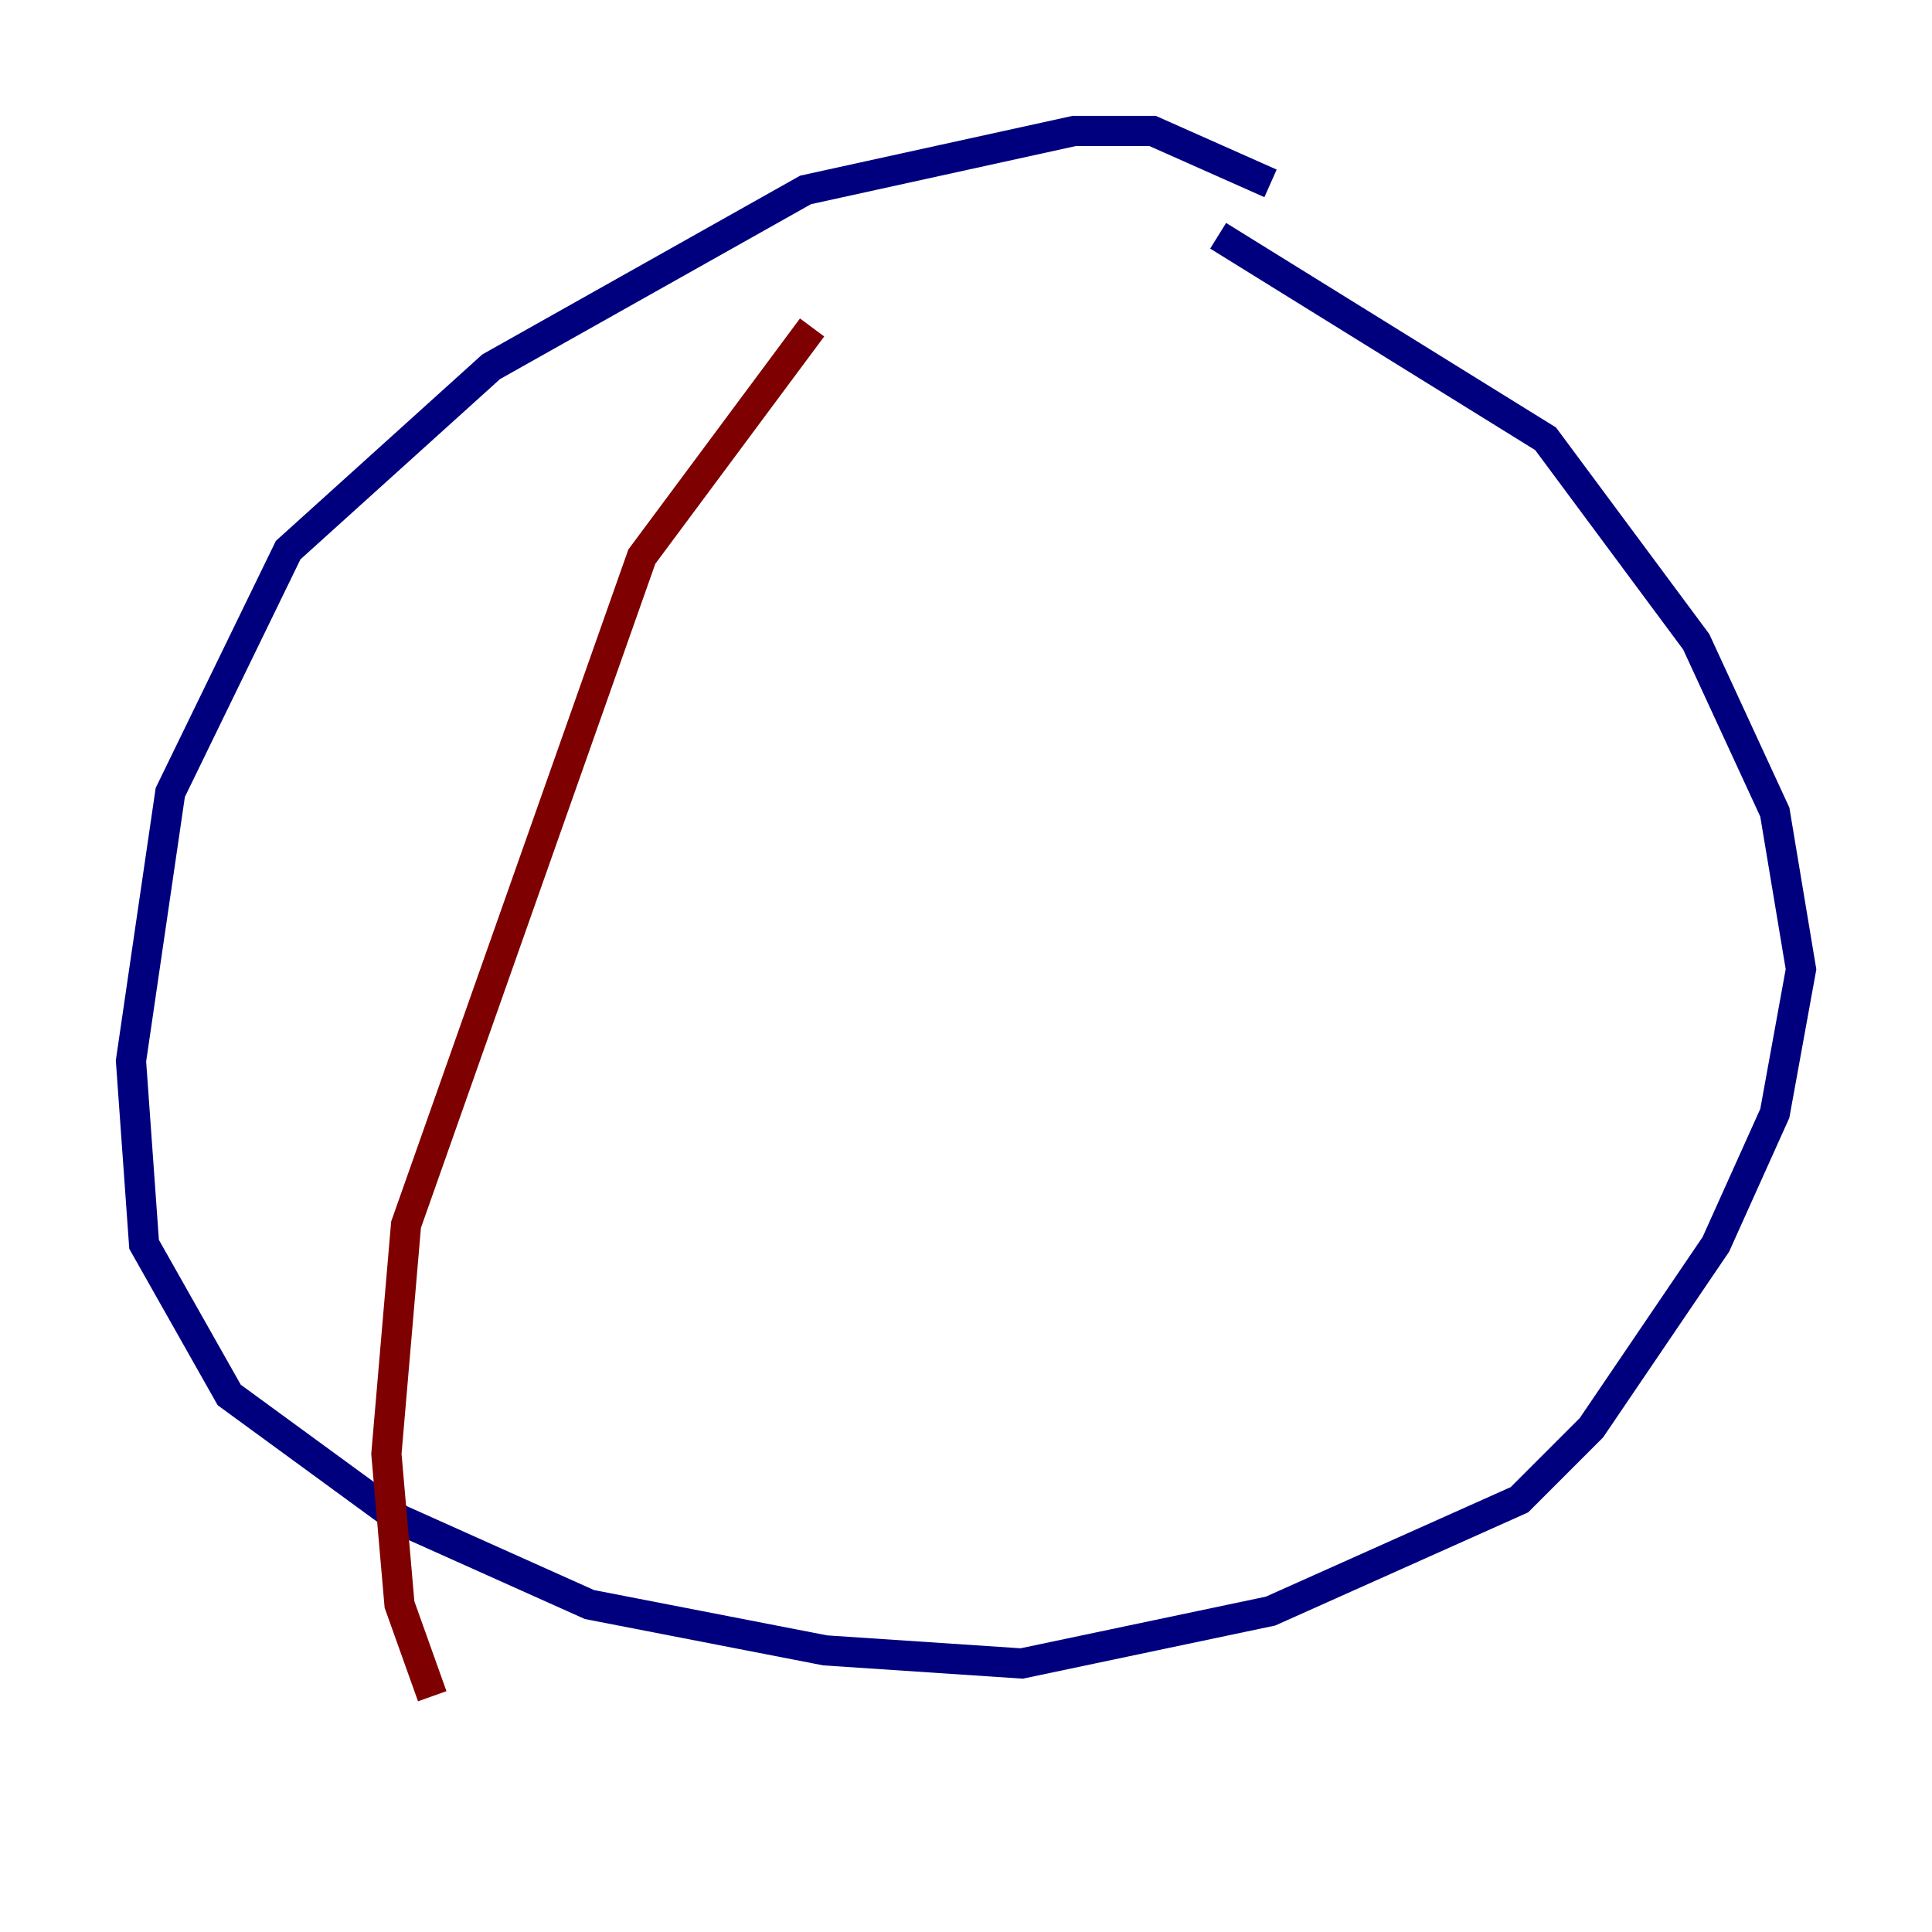 <?xml version="1.0" encoding="utf-8" ?>
<svg baseProfile="tiny" height="128" version="1.2" viewBox="0,0,128,128" width="128" xmlns="http://www.w3.org/2000/svg" xmlns:ev="http://www.w3.org/2001/xml-events" xmlns:xlink="http://www.w3.org/1999/xlink"><defs /><polyline fill="none" points="84.176,12.149 76.366,8.678 71.159,8.678 53.37,12.583 32.542,24.298 19.091,36.447 11.281,52.502 8.678,70.291 9.546,82.441 15.186,92.42 26.468,100.664 39.051,106.305 54.671,109.342 67.688,110.21 84.176,106.739 100.664,99.363 105.437,94.59 113.681,82.441 117.586,73.763 119.322,64.217 117.586,53.803 112.38,42.522 102.4,29.071 80.705,15.62" stroke="#00007f" stroke-width="2" /><polyline fill="none" points="53.803,21.695 42.522,36.881 26.902,81.139 25.6,96.325 26.468,106.305 28.637,112.38" stroke="#7f0000" stroke-width="2" /></svg>